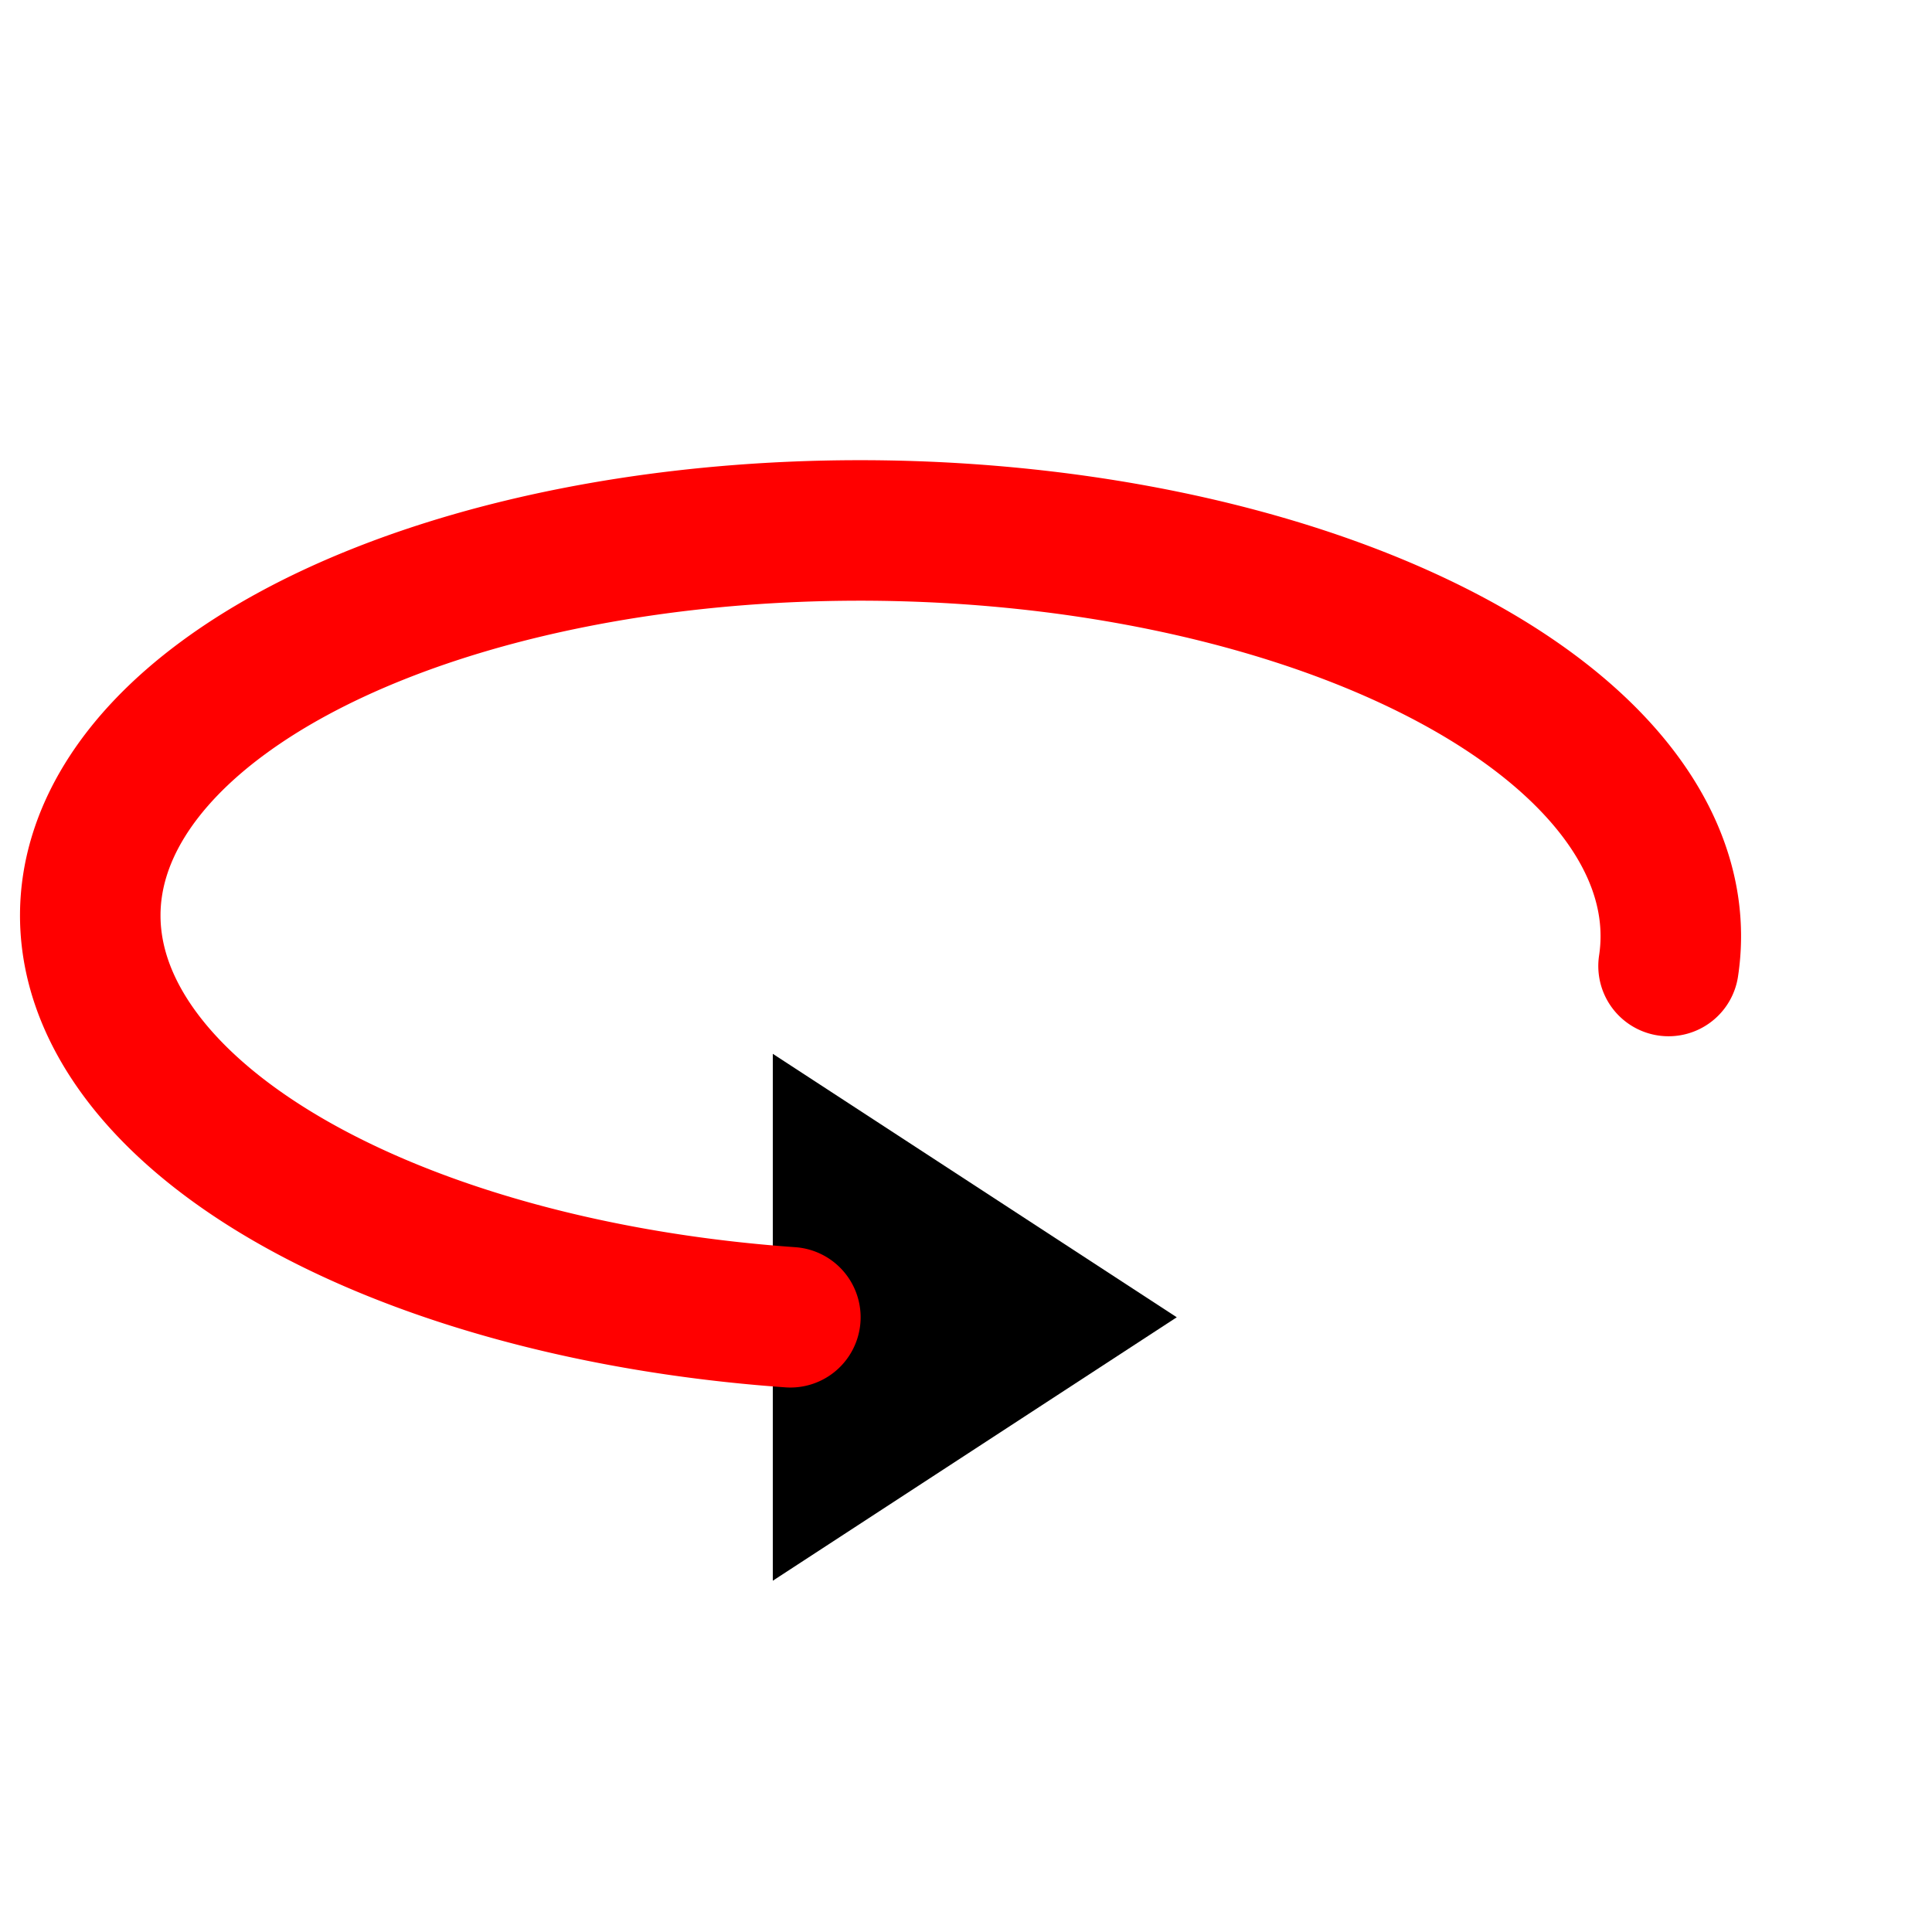 <svg
  width="100%"
  height="100%"
  viewBox="0 0 110 110"
  xmlns="http://www.w3.org/2000/svg">
<!-- I copied the orignal svg file and changed the stroke to red, to signify a change in state and was able to apply this to my loop button in js
so that users were able to see if it was red, conveying red, it would change the loop state back to unloop. As there was no unloop icon i thought this
would be the best option to create significance-->
  <polygon points="44,60 67,75 44,90" />
  <path fill="transparent" stroke="red" stroke-width="8px" stroke-linecap="round"
        d="M 45 75 
           A 45 22.5 1 1 1 95 55" />
</svg>